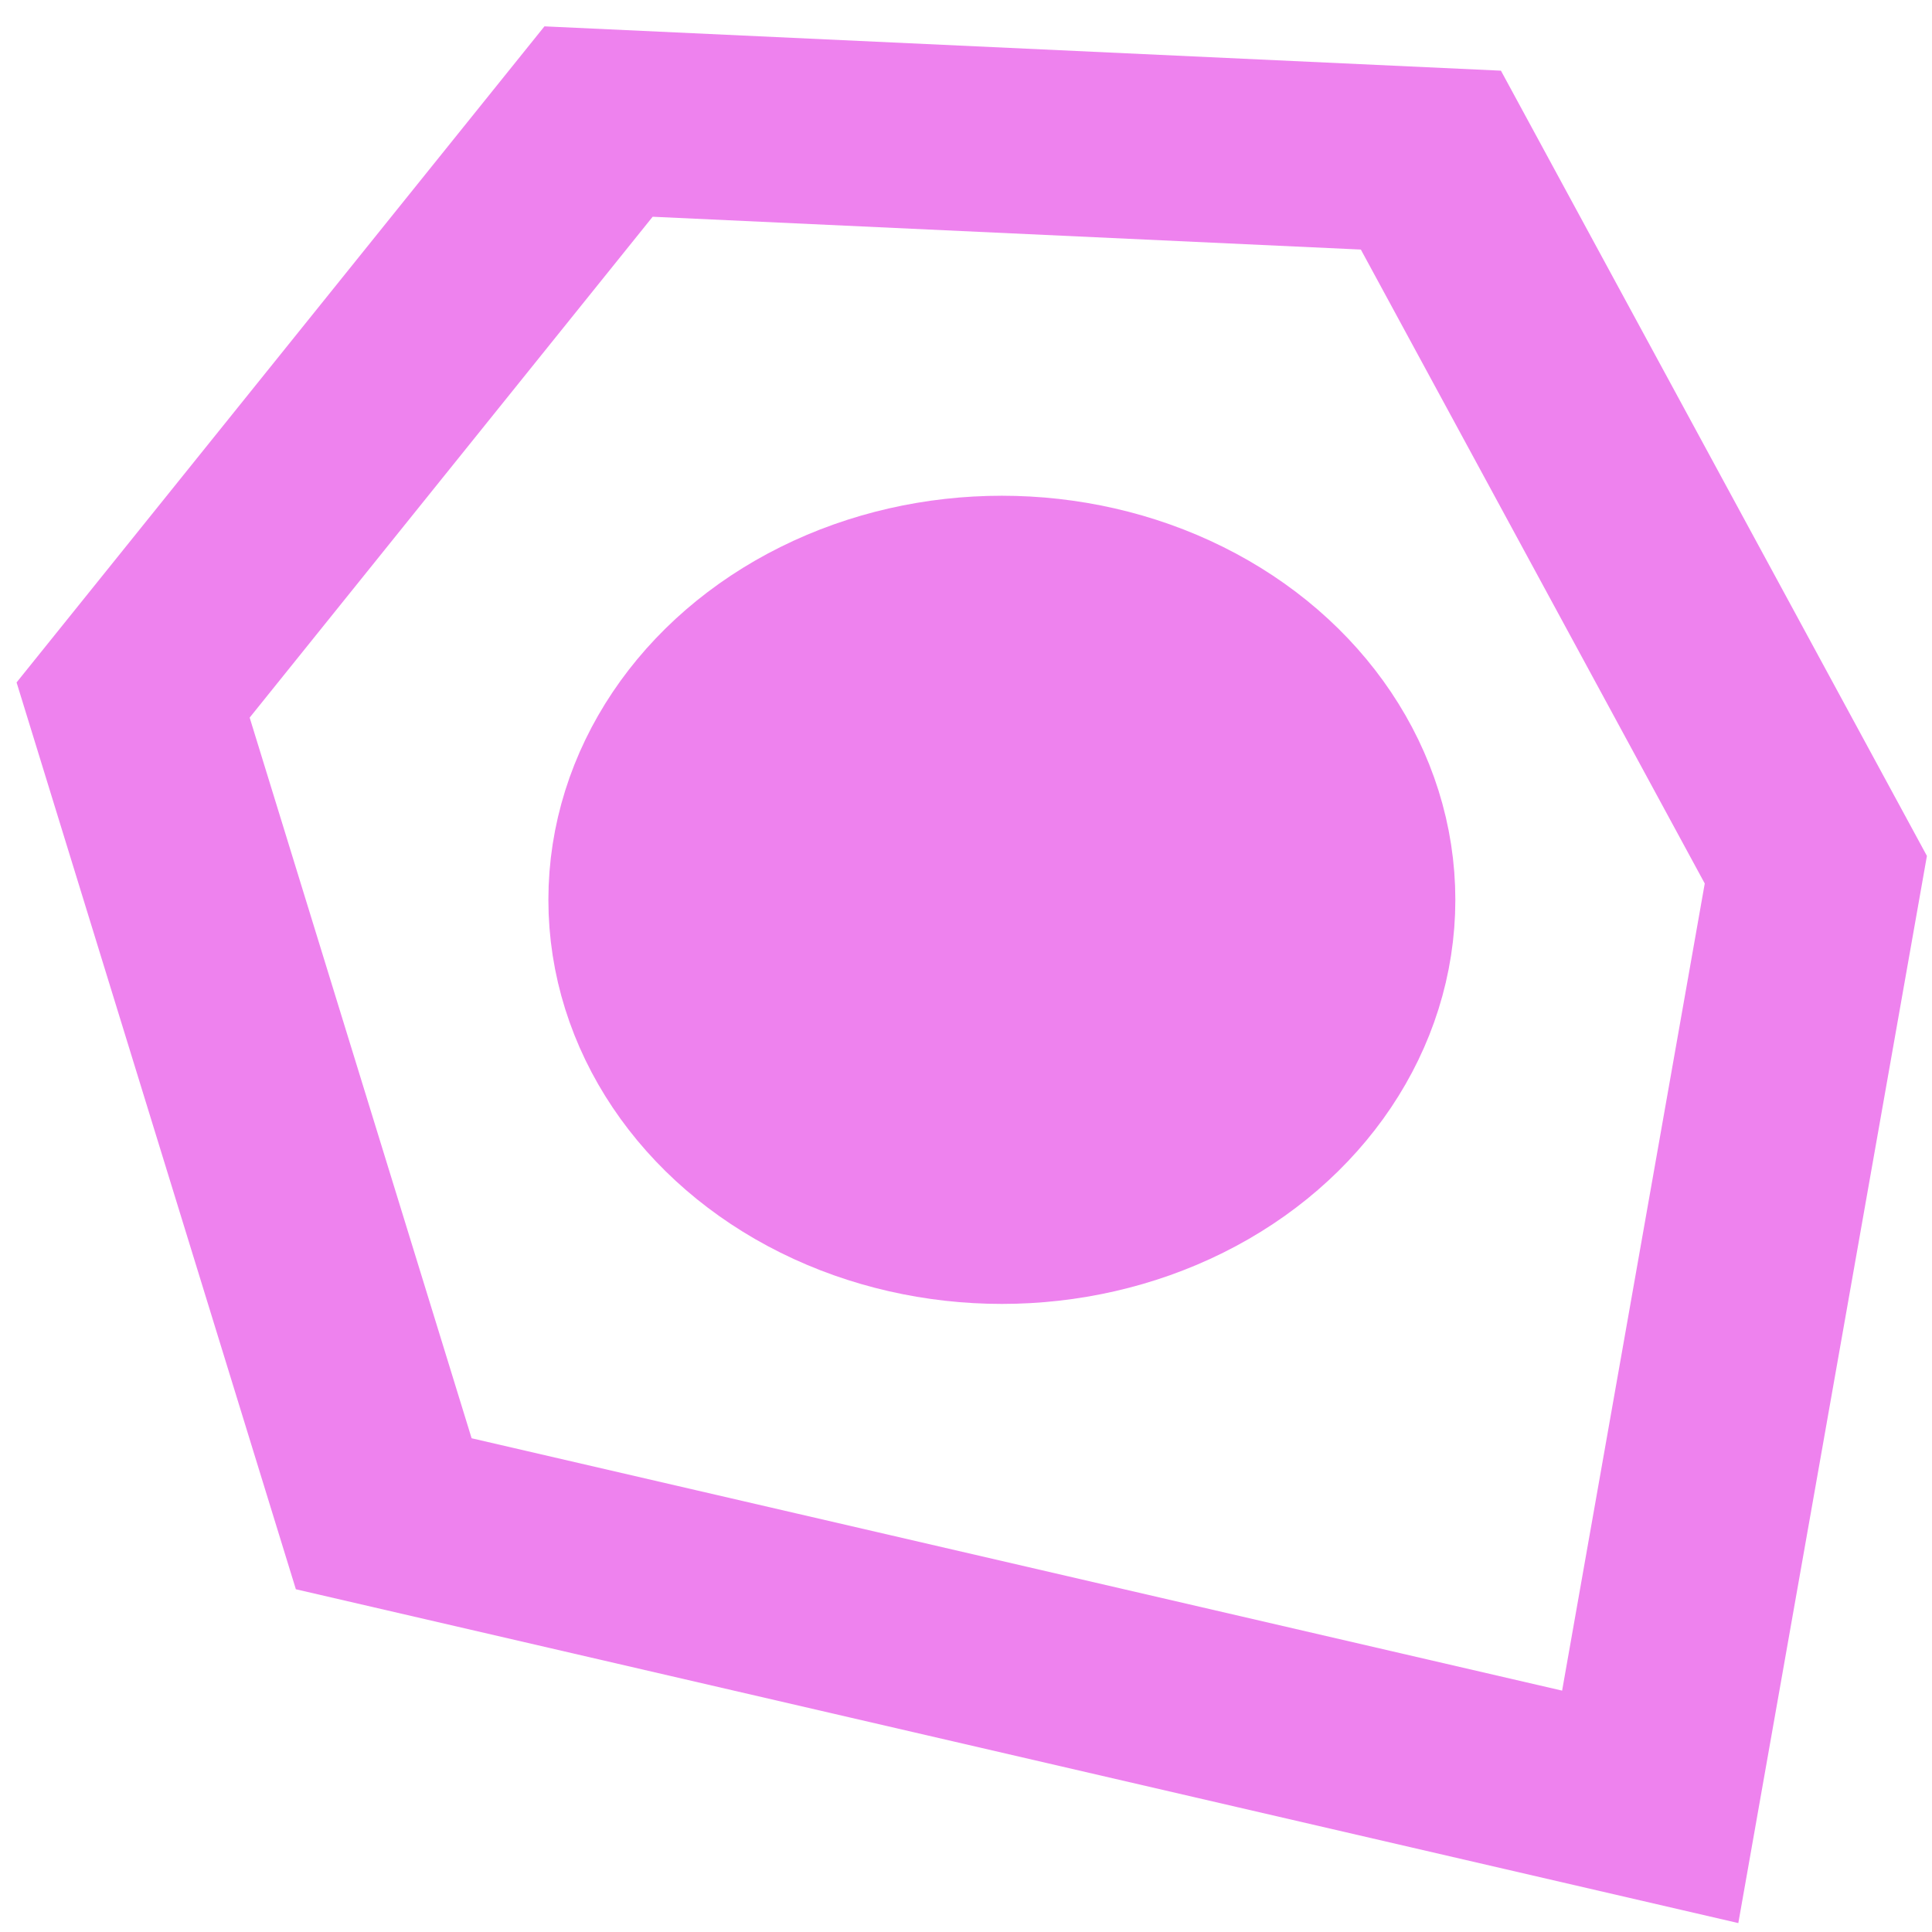 <?xml version="1.0" encoding="UTF-8" standalone="no"?>
<svg
   version="1.1"
   width="16"
   height="16"
   viewBox="0 0 16 16"
   preserveAspectRatio="xMidYMid"
   id="svg_document"
   sodipodi:docname="BioDyn.svg"
   inkscape:version="1.2.2 (b0a8486, 2022-12-01)"
   inkscape:export-filename="BioDyn.png"
   inkscape:export-xdpi="96"
   inkscape:export-ydpi="96"
   xmlns:inkscape="http://www.inkscape.org/namespaces/inkscape"
   xmlns:sodipodi="http://sodipodi.sourceforge.net/DTD/sodipodi-0.dtd"
   xmlns="http://www.w3.org/2000/svg"
   xmlns:svg="http://www.w3.org/2000/svg"
   xmlns:rdf="http://www.w3.org/1999/02/22-rdf-syntax-ns#"
   xmlns:cc="http://creativecommons.org/ns#"
   xmlns:dc="http://purl.org/dc/elements/1.1/">
  <sodipodi:namedview
     id="namedview8"
     pagecolor="#505050"
     bordercolor="#ffffff"
     borderopacity="1"
     inkscape:showpageshadow="0"
     inkscape:pageopacity="0"
     inkscape:pagecheckerboard="1"
     inkscape:deskcolor="#505050"
     showgrid="false"
     inkscape:zoom="7.375"
     inkscape:cx="10.101695"
     inkscape:cy="15.79661"
     inkscape:window-width="1301"
     inkscape:window-height="669"
     inkscape:window-x="0"
     inkscape:window-y="0"
     inkscape:window-maximized="0"
     inkscape:current-layer="svg_document" />
  <!-- Created with macSVG - https://macsvg.org/ - https://github.com/dsward2/macsvg/ -->
  <title
     id="svg_document_title">Untitled.svg</title>
  <defs
     id="svg_document_defs" />
  <g
     id="main_group"
     transform="matrix(0.593,0,0,0.511,-0.788,-0.207)">
    <polygon
       points="9.688,2.375 21.312,3 26.688,14.5 24.375,29.688 6.688,24.938 3.188,11.75 "
       stroke="#ee82ee"
       id="polygon1"
       stroke-width="3px"
       fill="none" />
  </g>
  <ellipse
     stroke="#ee82ee"
     cx="8.297"
     id="circle1"
     stroke-width="1.651px"
     cy="7.452"
     fill="#ee82ee"
     rx="2.93"
     ry="2.521" />
</svg>

